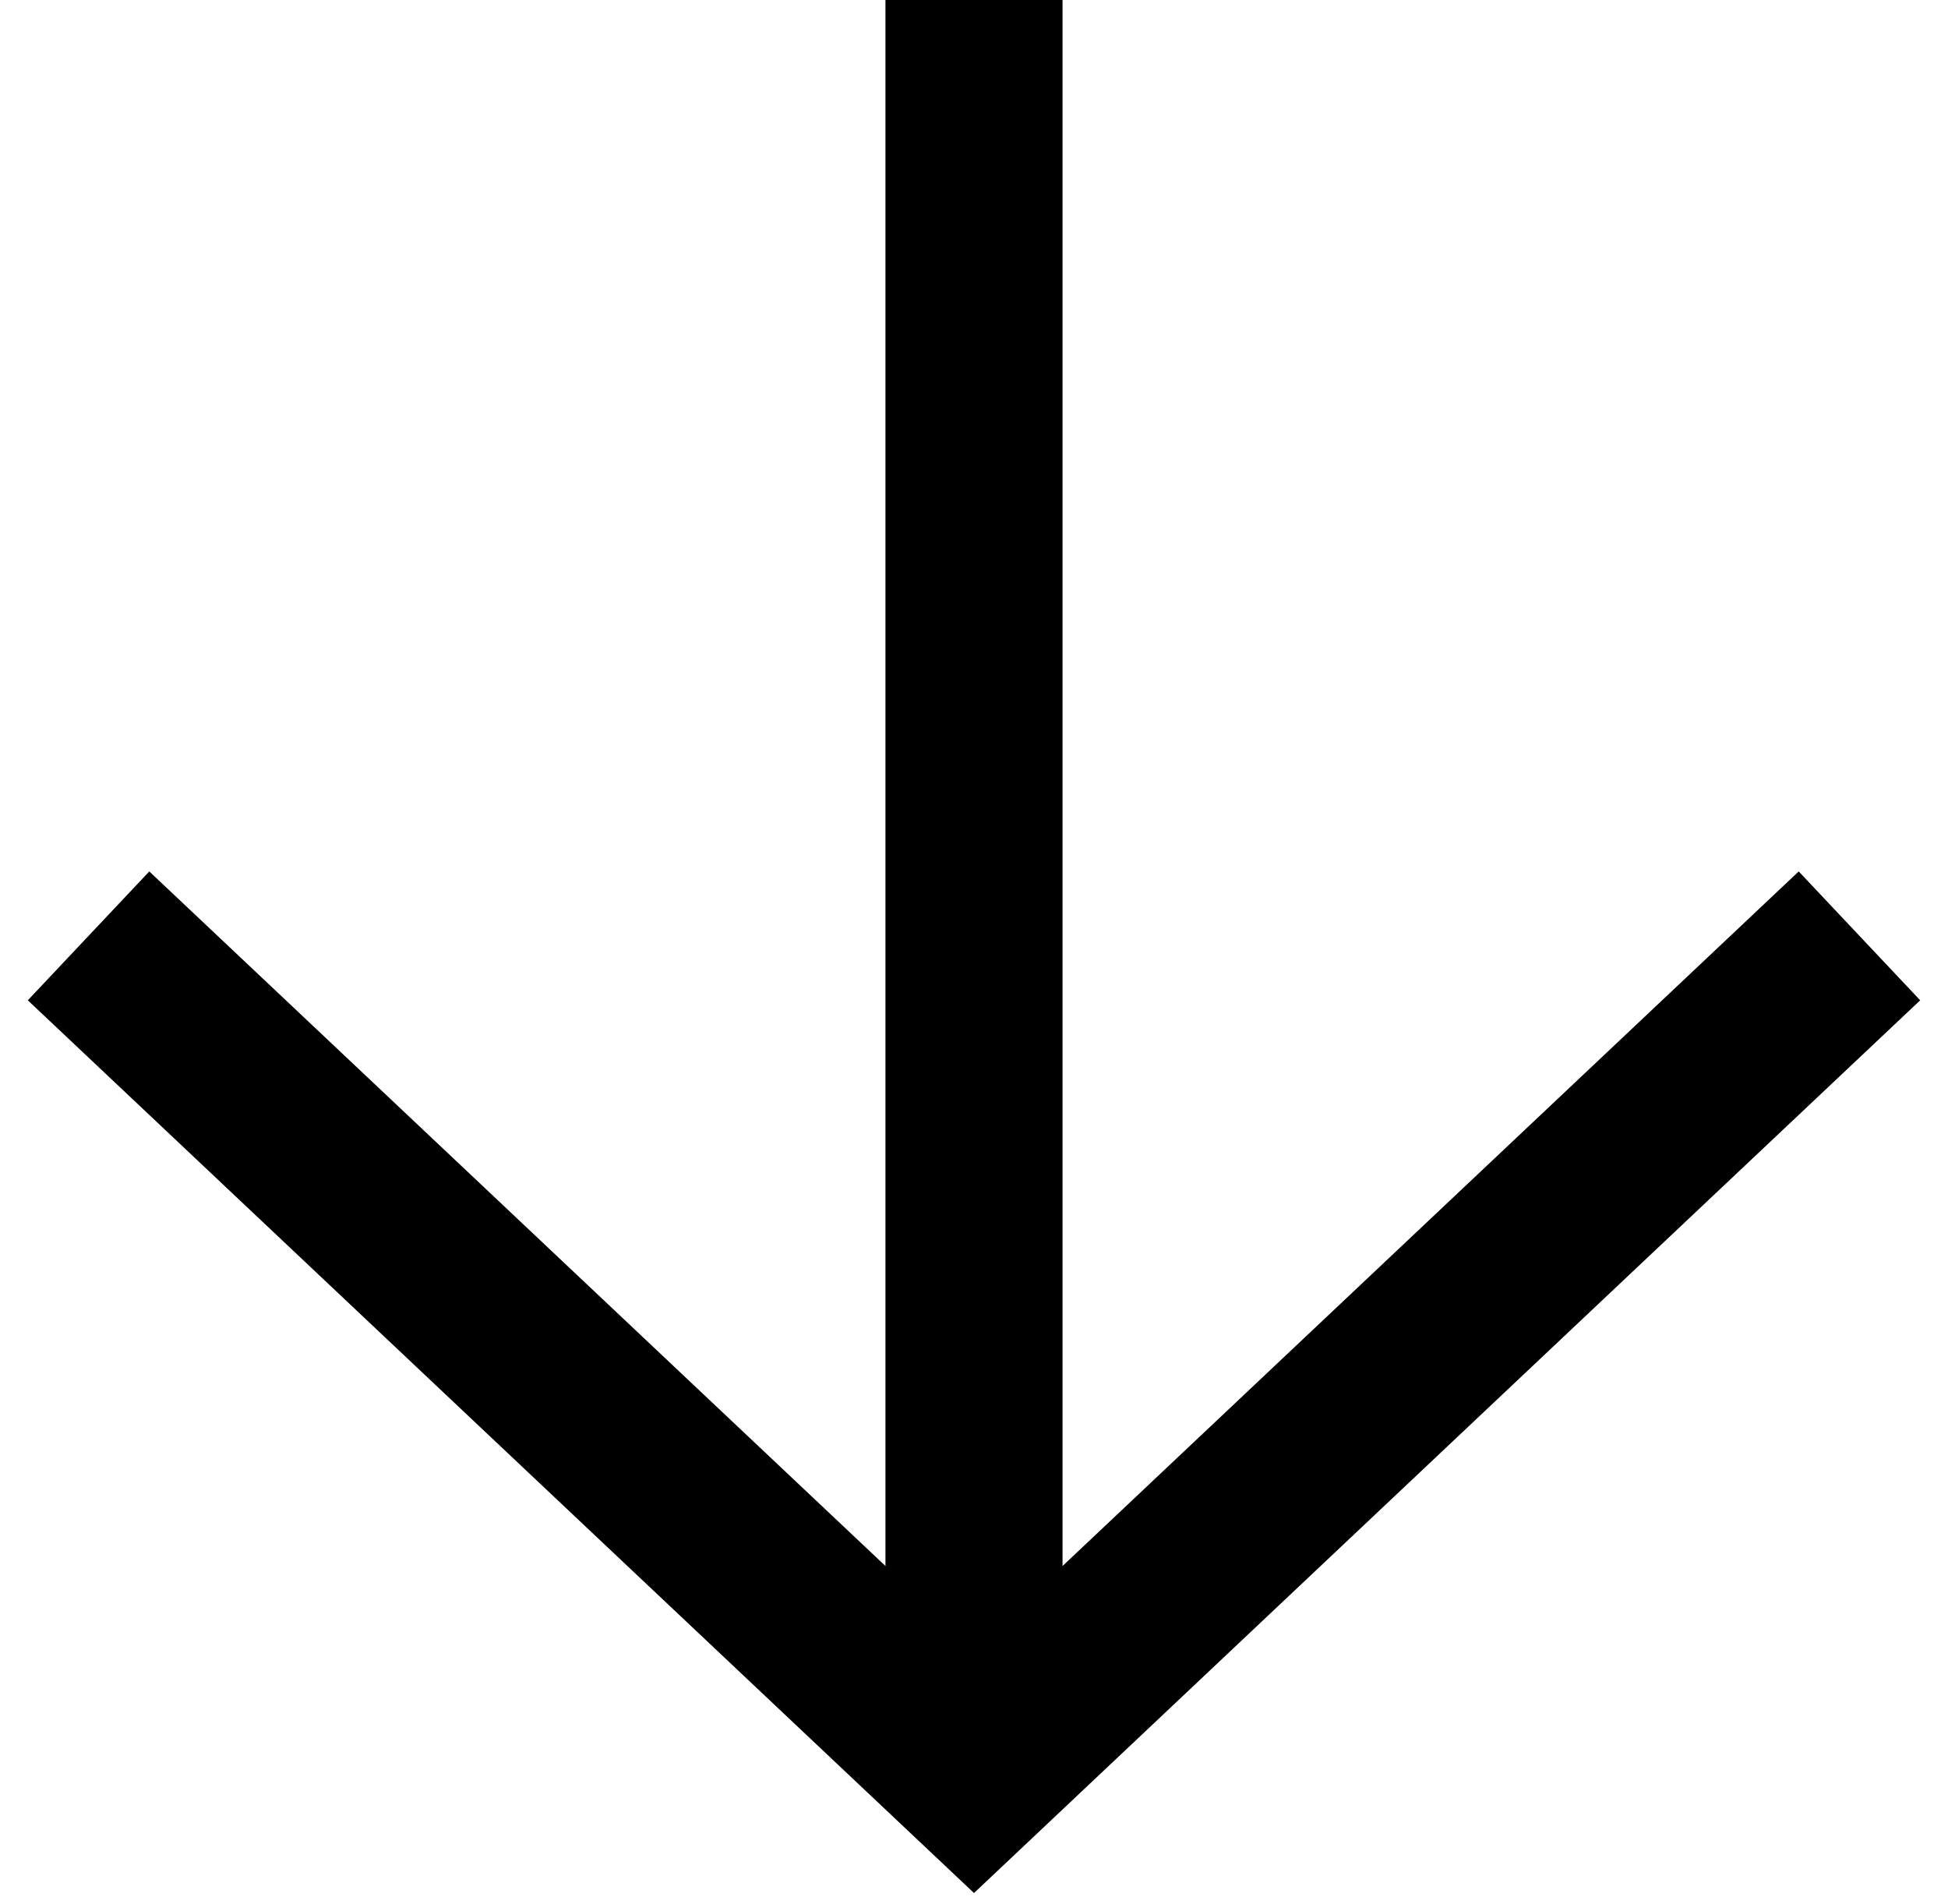 <svg viewBox="0 0 44 43" xmlns="http://www.w3.org/2000/svg">
<path fill-rule="evenodd" clip-rule="evenodd" d="M24 35.364L40.628 19.679L43.372 22.589L22 42.749L0.628 22.589L3.372 19.679L20 35.364L20 -1.02164e-06L24 -8.46793e-07L24 35.364Z" />
</svg>

